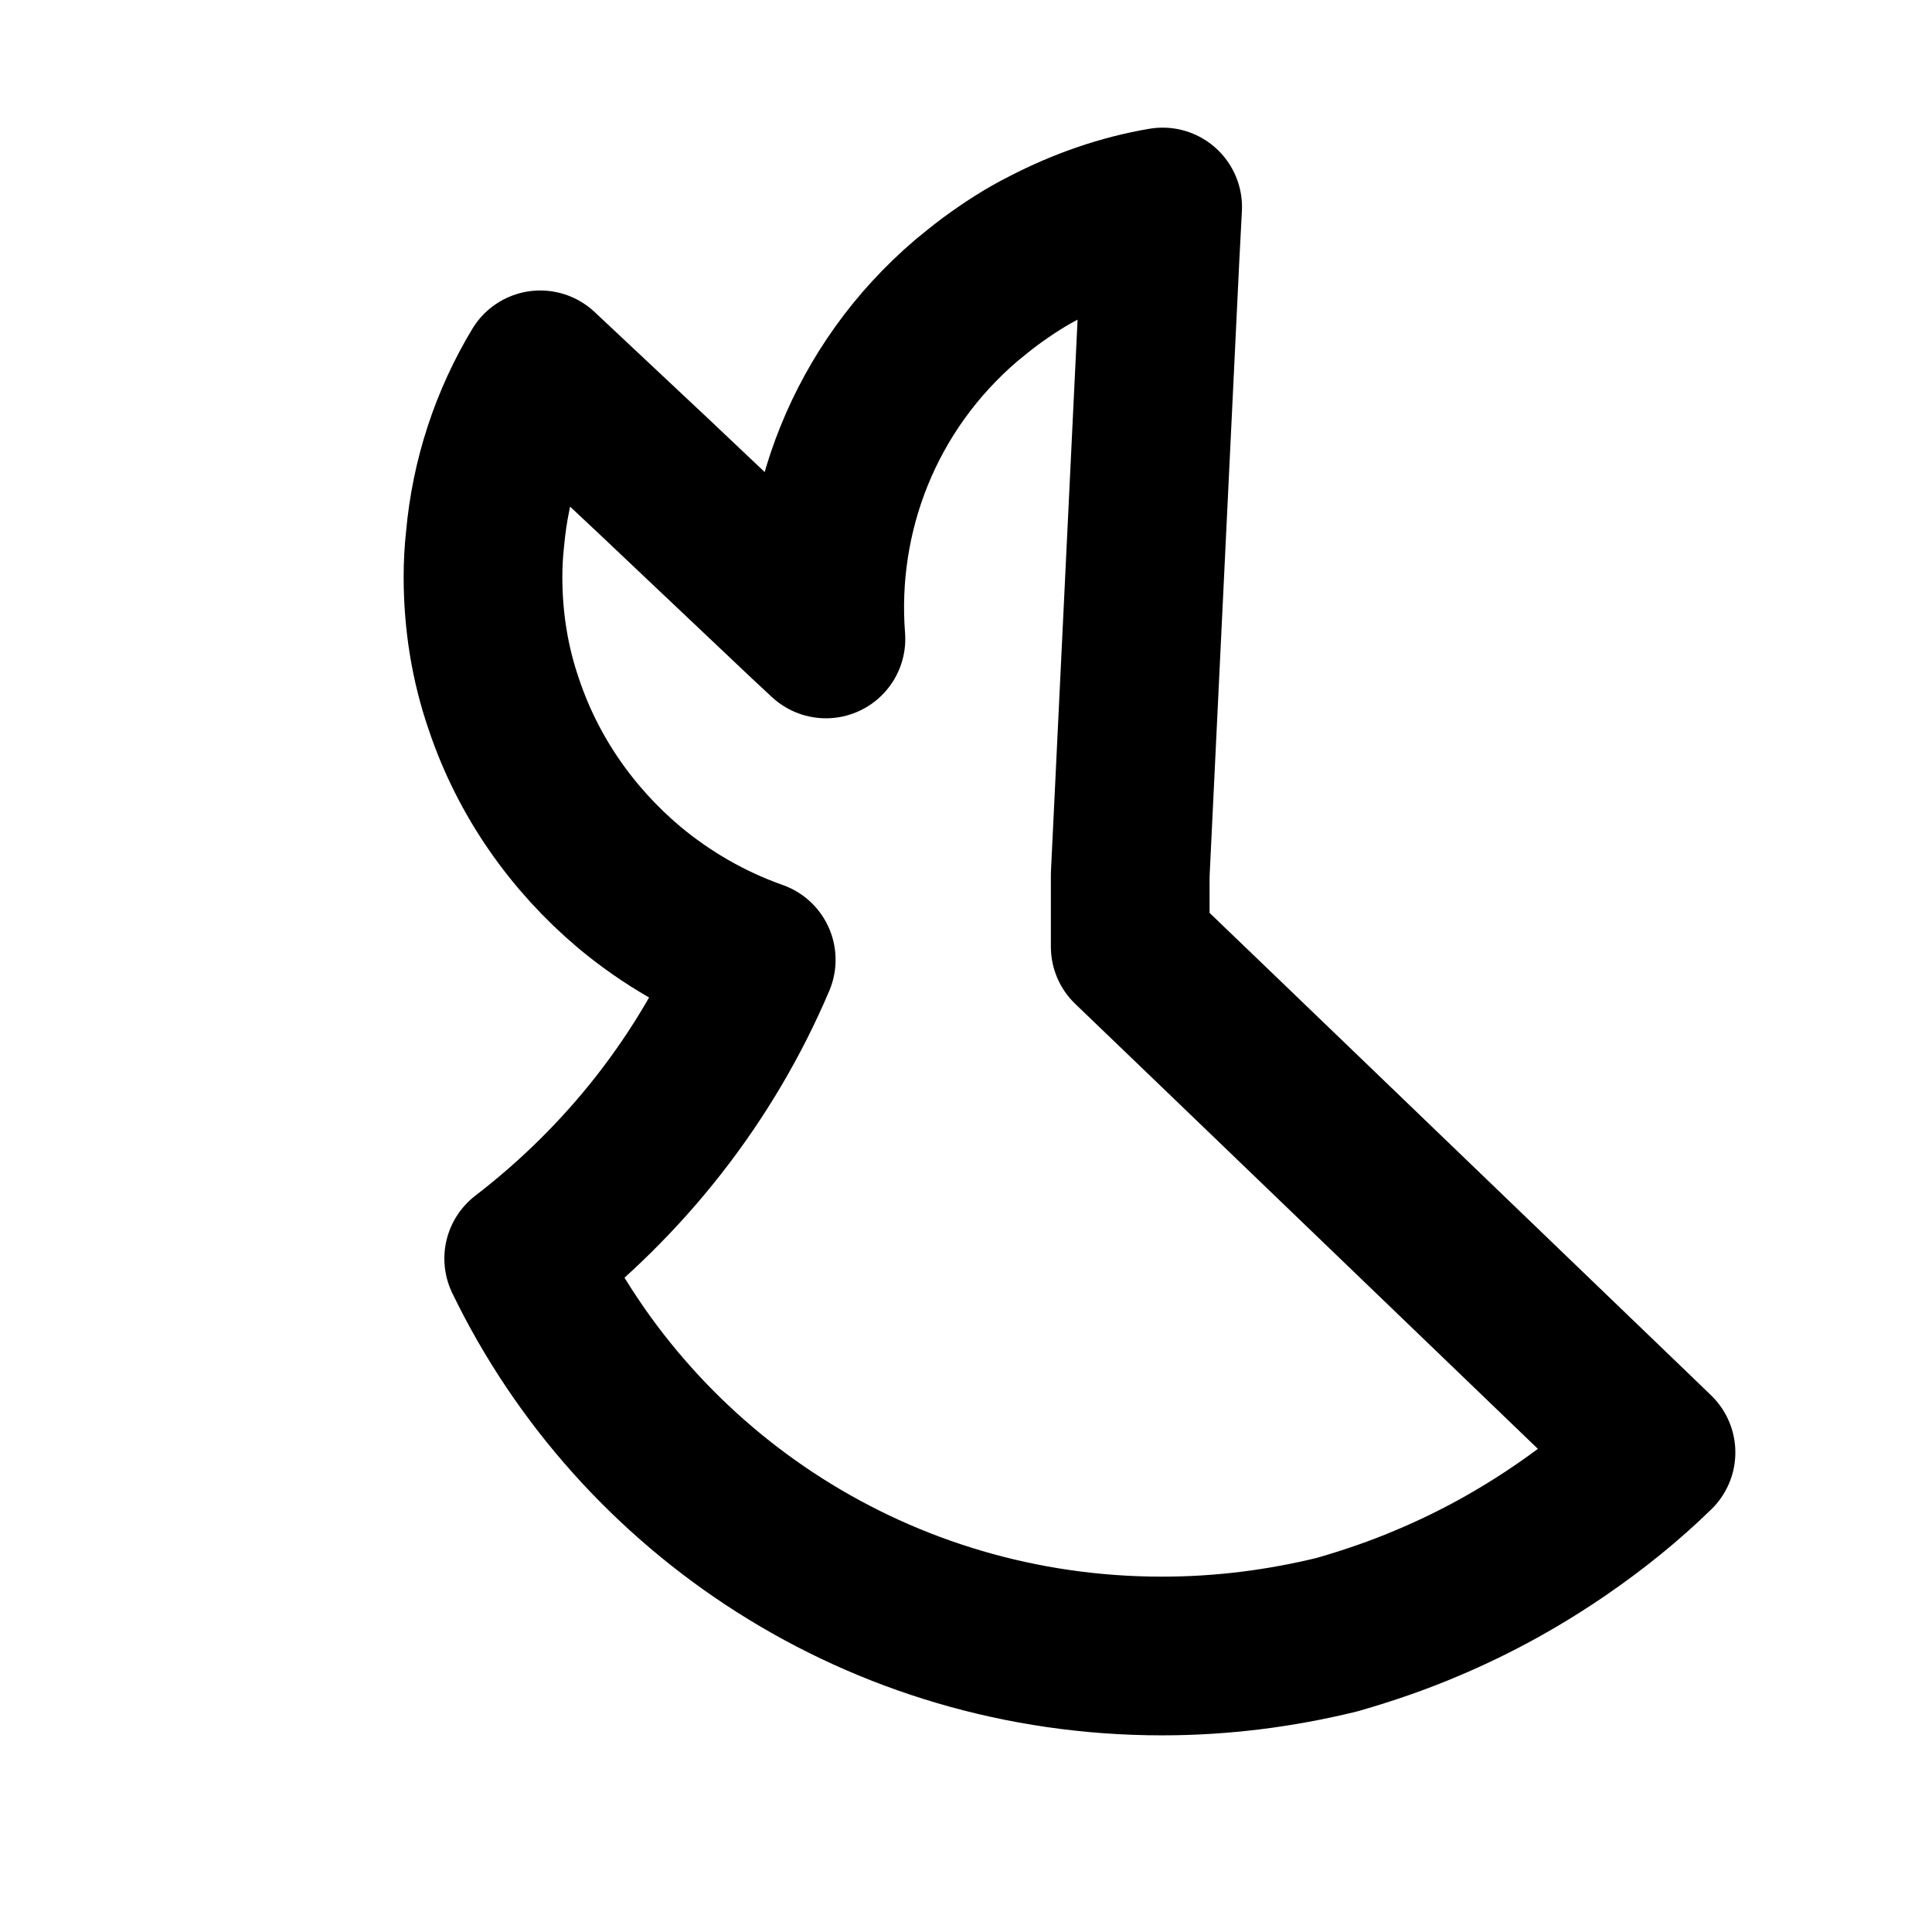 <?xml version="1.0" encoding="utf-8"?>
<!-- Generator: Adobe Illustrator 26.1.0, SVG Export Plug-In . SVG Version: 6.00 Build 0)  -->
<svg version="1.1" id="Layer_1" xmlns="http://www.w3.org/2000/svg" xmlns:xlink="http://www.w3.org/1999/xlink" x="0px" y="0px"
	 viewBox="0 0 28 28" style="enable-background:new 0 0 28 28;" xml:space="preserve">
<style type="text/css">
	.st0{fill:none;stroke:#000000;stroke-width:2.3;stroke-linecap:round;stroke-linejoin:round;}
</style>
<path class="st0" d="M23.71,20.77l-6.06-5.83l-1.27-1.22v-1.04l0.43-8.91L16.85,3c-0.59,0.1-1.16,0.3-1.7,0.58
	c-0.28,0.14-0.54,0.31-0.8,0.5c-0.12,0.09-0.23,0.18-0.34,0.27c-1.49,1.27-2.18,3.11-2.04,4.91l-0.29-0.27L9.45,6.88L7.83,5.36
	C7.39,6.09,7.11,6.92,7.03,7.81C7.01,7.99,7,8.18,7,8.36C7,9,7.1,9.62,7.3,10.2c0.35,1.05,0.99,1.96,1.82,2.66
	c0.54,0.45,1.16,0.81,1.84,1.05c-0.73,1.72-1.9,3.2-3.37,4.33C9.24,21.65,12.76,24,16.84,24c0.88,0,1.72-0.11,2.54-0.31
	c0.45-0.13,0.89-0.28,1.31-0.46c0.69-0.29,1.34-0.65,1.95-1.07c0.48-0.33,0.94-0.7,1.36-1.11L23.71,20.77L23.71,20.77z"/>
</svg>
